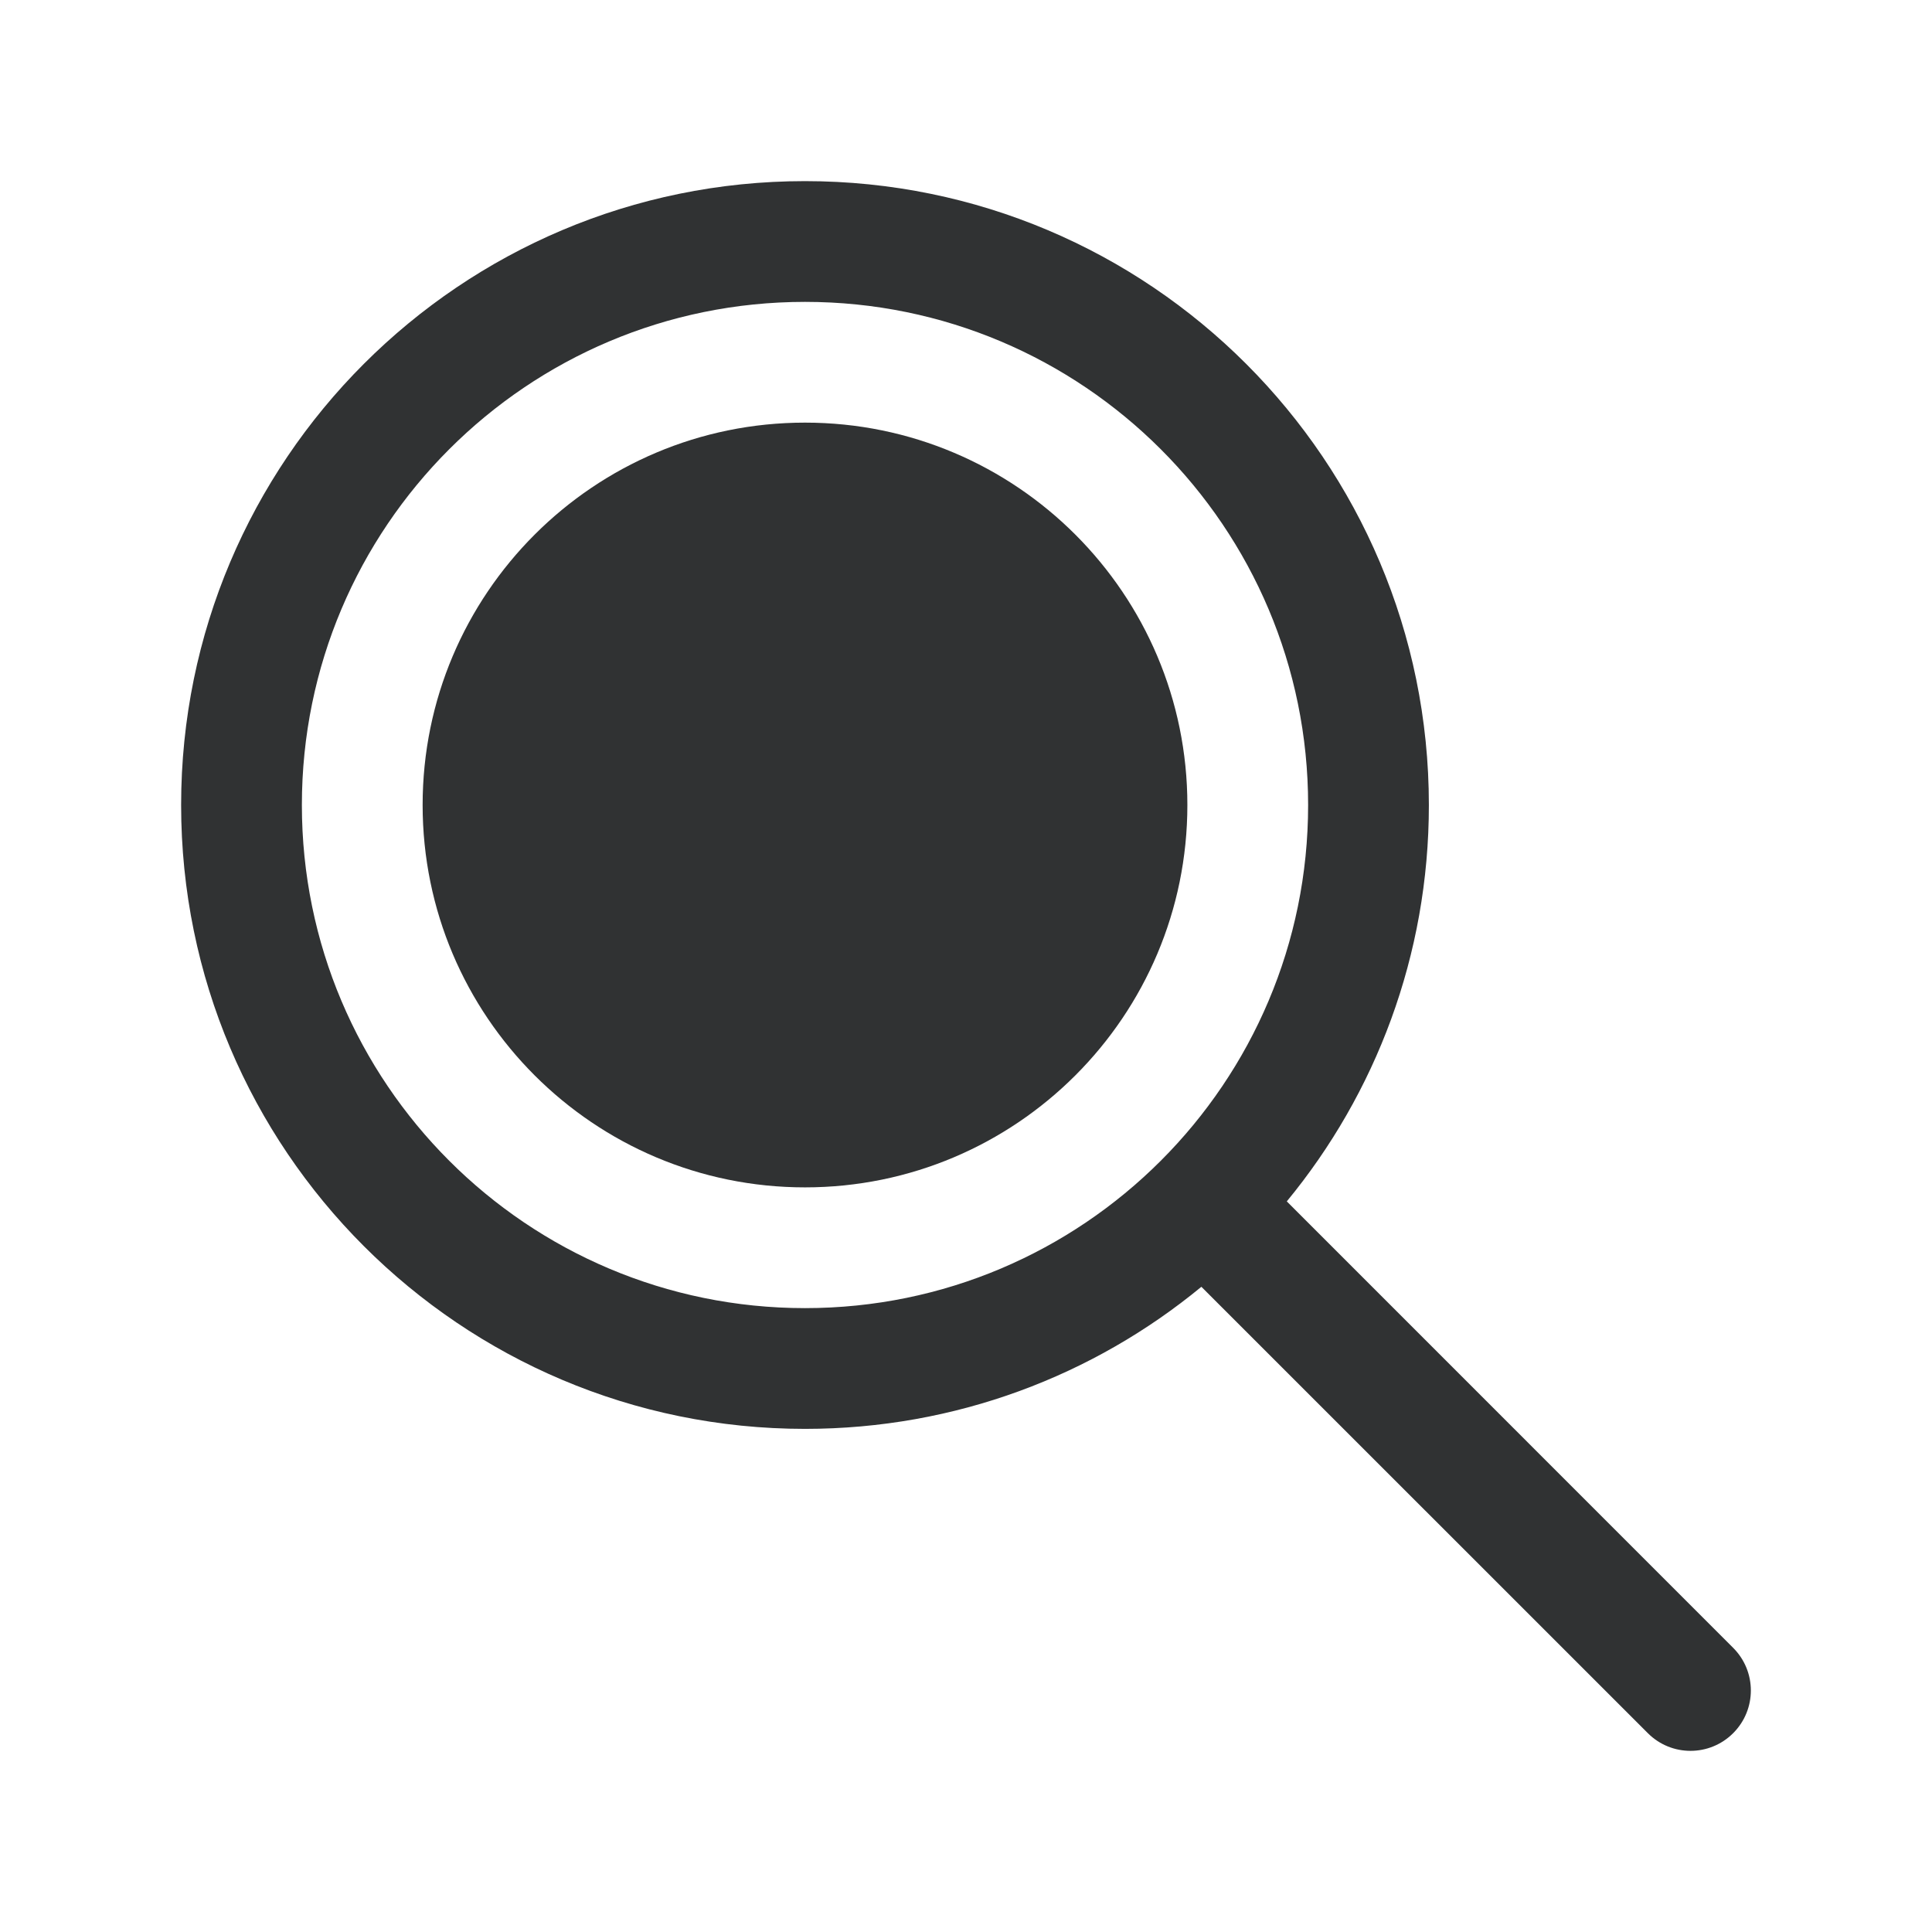 <svg width="24" height="24" viewBox="0 0 24 24" fill="none" xmlns="http://www.w3.org/2000/svg">
    <path
        d="M10 14.75C12.623 14.75 14.75 12.623 14.75 10C14.75 7.377 12.623 5.25 10 5.25C7.377 5.25 5.25 7.377 5.25 10C5.25 12.623 7.377 14.75 10 14.75Z"
        fill="#303233" />
    <path fill-rule="evenodd" clip-rule="evenodd"
        d="M10 2.25C5.72 2.25 2.25 5.72 2.25 10C2.25 14.28 5.72 17.75 10 17.75C11.87 17.75 13.585 17.088 14.924 15.985L20.47 21.53C20.763 21.823 21.237 21.823 21.53 21.53C21.823 21.237 21.823 20.763 21.53 20.47L15.985 14.924C17.088 13.585 17.75 11.87 17.75 10C17.75 5.72 14.28 2.25 10 2.25ZM3.75 10C3.75 6.548 6.548 3.75 10 3.75C13.452 3.75 16.25 6.548 16.25 10C16.25 13.452 13.452 16.25 10 16.25C6.548 16.25 3.75 13.452 3.75 10Z"
        fill="#303233" />
</svg>
